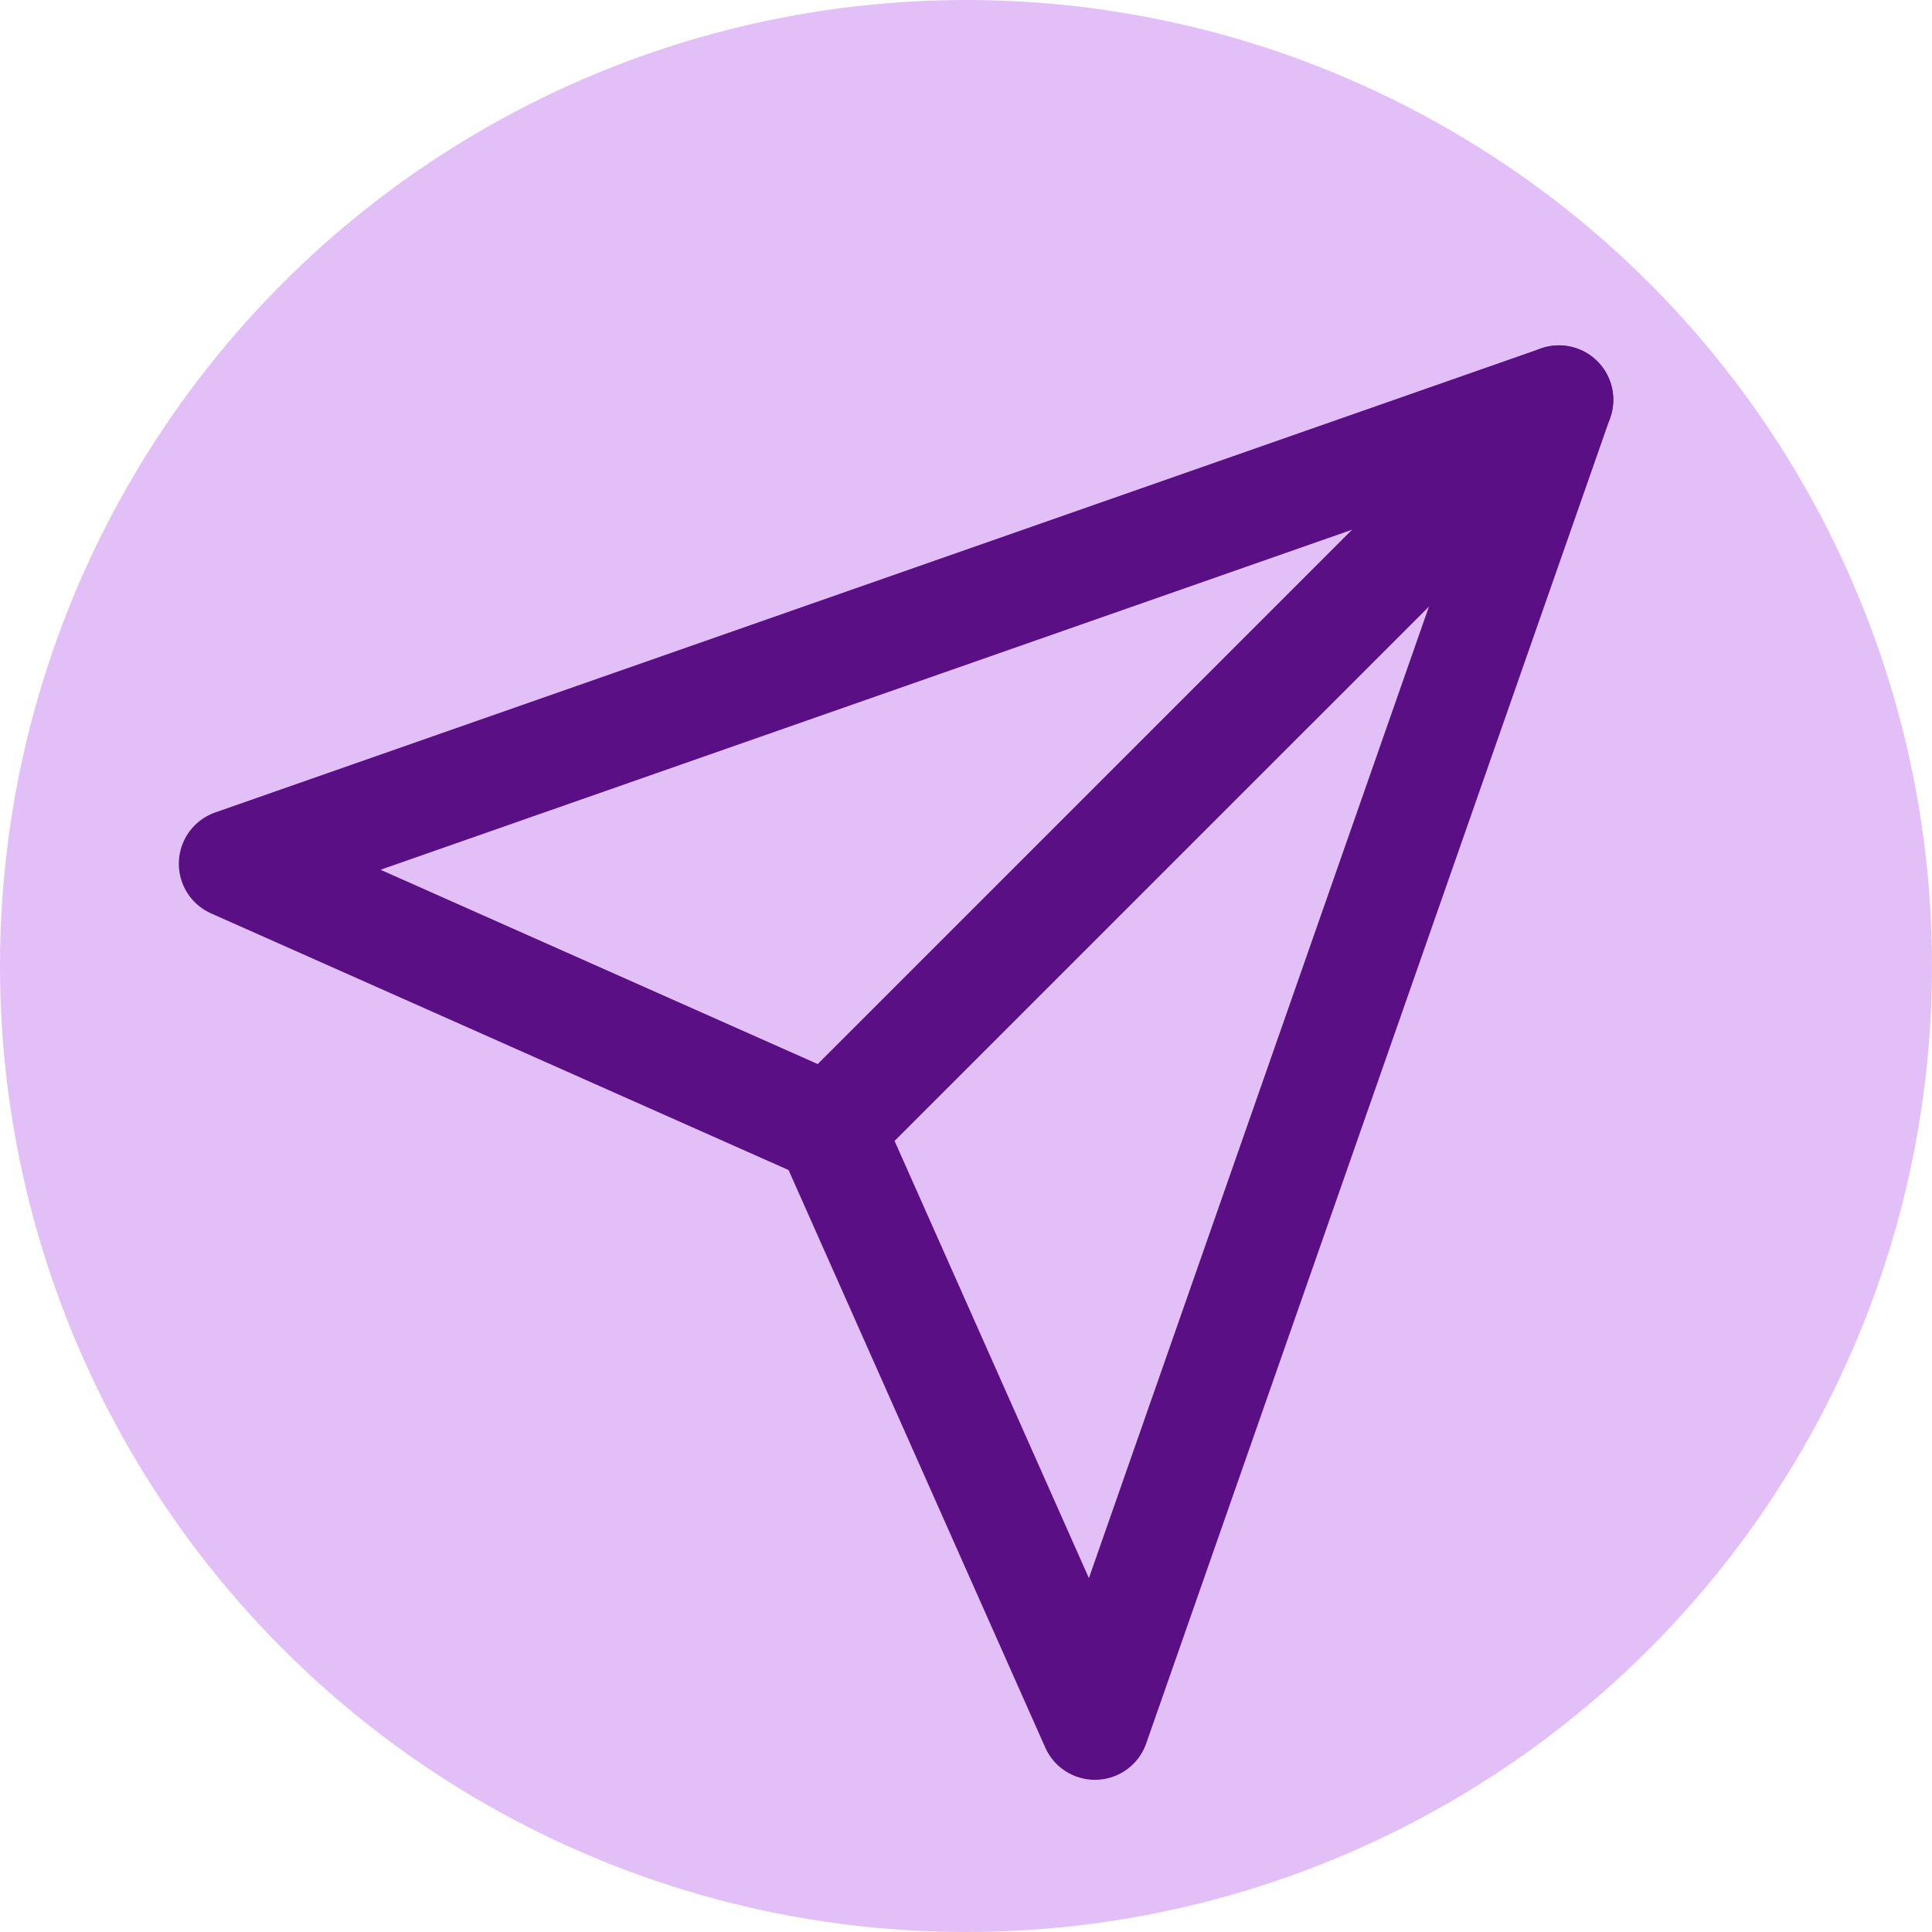 <svg width="88" height="88" viewBox="0 0 88 88" fill="none" xmlns="http://www.w3.org/2000/svg">
<circle cx="44" cy="44" r="44" fill="#E3BFF8"/>
<path d="M71.007 18.207L37.794 51.419" stroke="#5A1084" stroke-width="4.951" stroke-linecap="round" stroke-linejoin="round"/>
<path d="M71.007 18.207L49.872 78.593L37.794 51.419L10.621 39.342L71.007 18.207Z" stroke="#5A1084" stroke-width="4.951" stroke-linecap="round" stroke-linejoin="round"/>
</svg>
